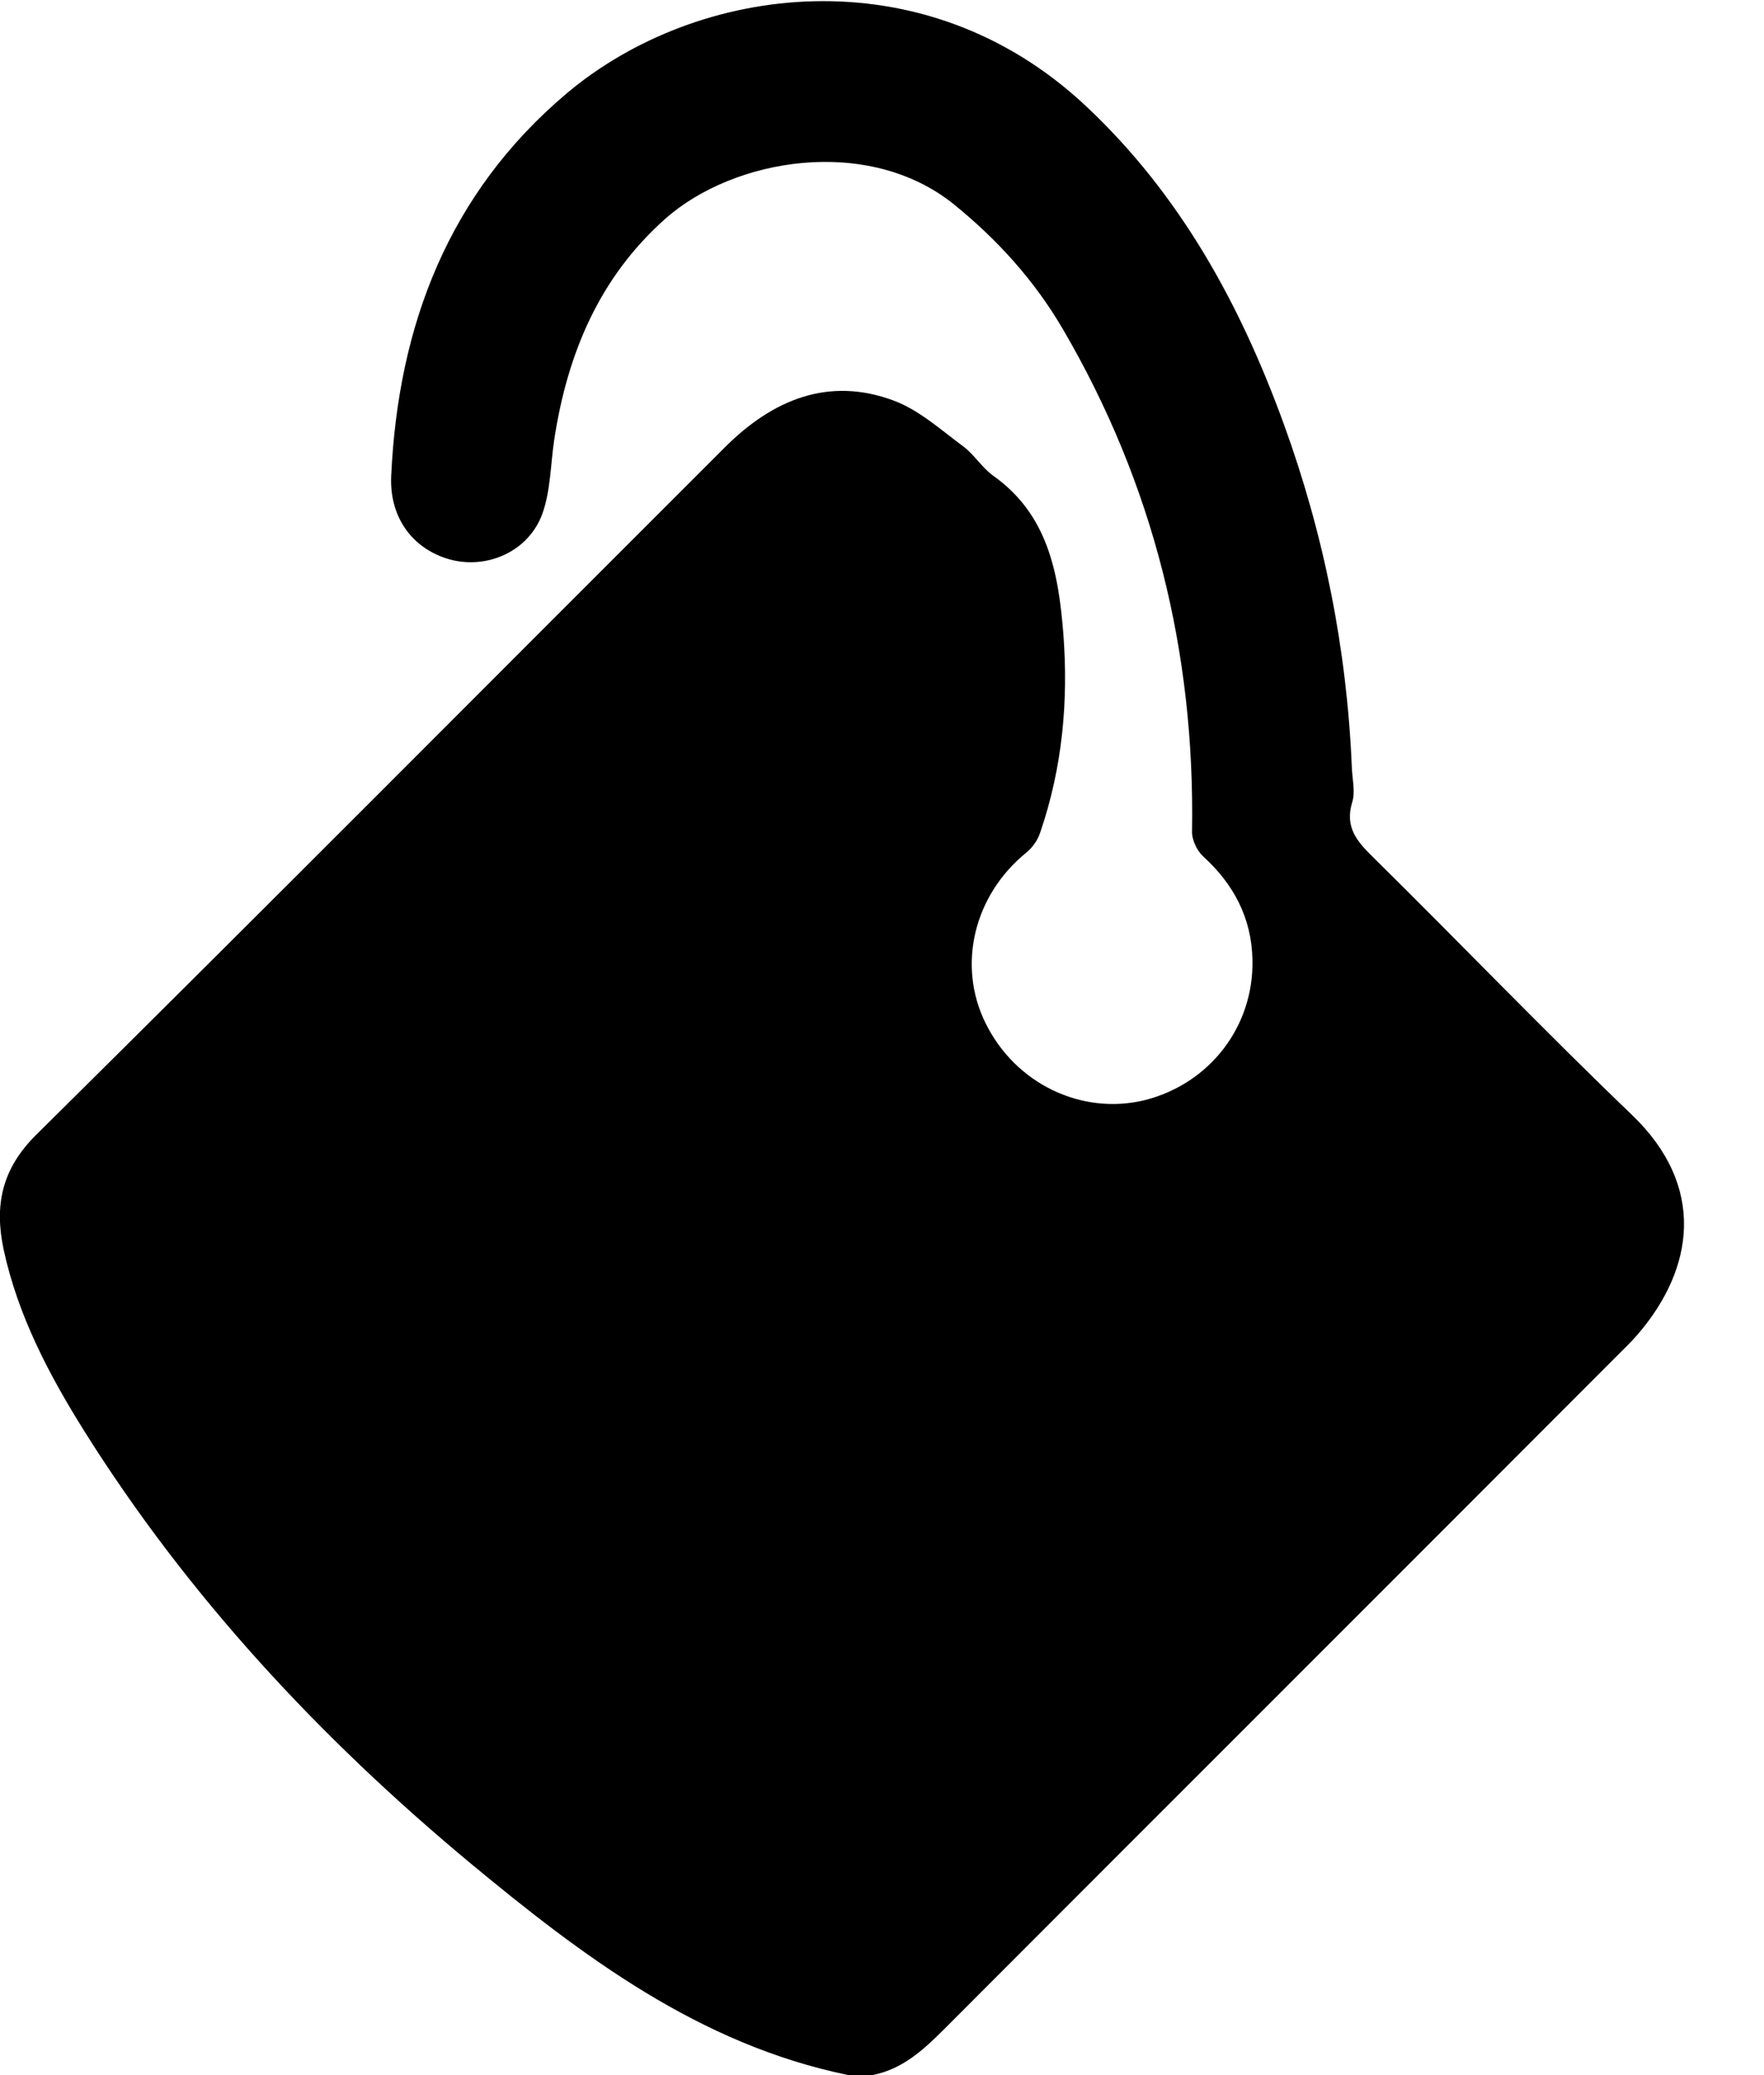 <svg width="17" height="20" viewBox="0 0 17 20" fill="none" xmlns="http://www.w3.org/2000/svg">
<path d="M8.177 20C6.74 19.705 5.616 18.855 4.524 17.95C3.083 16.75 1.814 15.388 0.813 13.794C0.471 13.247 0.173 12.681 0.035 12.043C-0.055 11.618 0.015 11.268 0.349 10.937C2.572 8.737 4.776 6.518 6.991 4.306C7.443 3.857 7.981 3.625 8.613 3.861C8.857 3.952 9.065 4.141 9.277 4.298C9.387 4.377 9.462 4.507 9.572 4.585C10.098 4.959 10.2 5.518 10.247 6.1C10.298 6.754 10.239 7.395 10.027 8.017C10.004 8.092 9.953 8.167 9.89 8.218C9.387 8.627 9.222 9.3 9.497 9.859C9.784 10.445 10.424 10.752 11.033 10.603C11.657 10.445 12.085 9.894 12.07 9.249C12.062 8.847 11.889 8.521 11.594 8.253C11.535 8.198 11.484 8.092 11.488 8.009C11.516 6.282 11.115 4.664 10.243 3.172C9.972 2.708 9.615 2.311 9.191 1.968C8.37 1.307 7.074 1.52 6.41 2.11C5.773 2.677 5.467 3.413 5.341 4.239C5.306 4.475 5.306 4.731 5.227 4.951C5.098 5.306 4.717 5.479 4.367 5.4C3.998 5.313 3.751 5.006 3.77 4.589C3.837 3.133 4.324 1.862 5.459 0.902C6.724 -0.165 8.9 -0.444 10.463 1.02C11.374 1.874 11.952 2.932 12.372 4.086C12.761 5.156 12.981 6.262 13.028 7.399C13.032 7.509 13.063 7.631 13.032 7.73C12.957 7.974 13.079 8.111 13.236 8.265C14.069 9.087 14.882 9.934 15.726 10.744C16.449 11.437 16.323 12.228 15.789 12.854C15.726 12.928 15.656 12.995 15.585 13.066C13.425 15.231 11.261 17.391 9.1 19.556C8.9 19.756 8.696 19.945 8.405 20C8.334 20 8.256 20 8.177 20Z" fill="black"/>
</svg>
